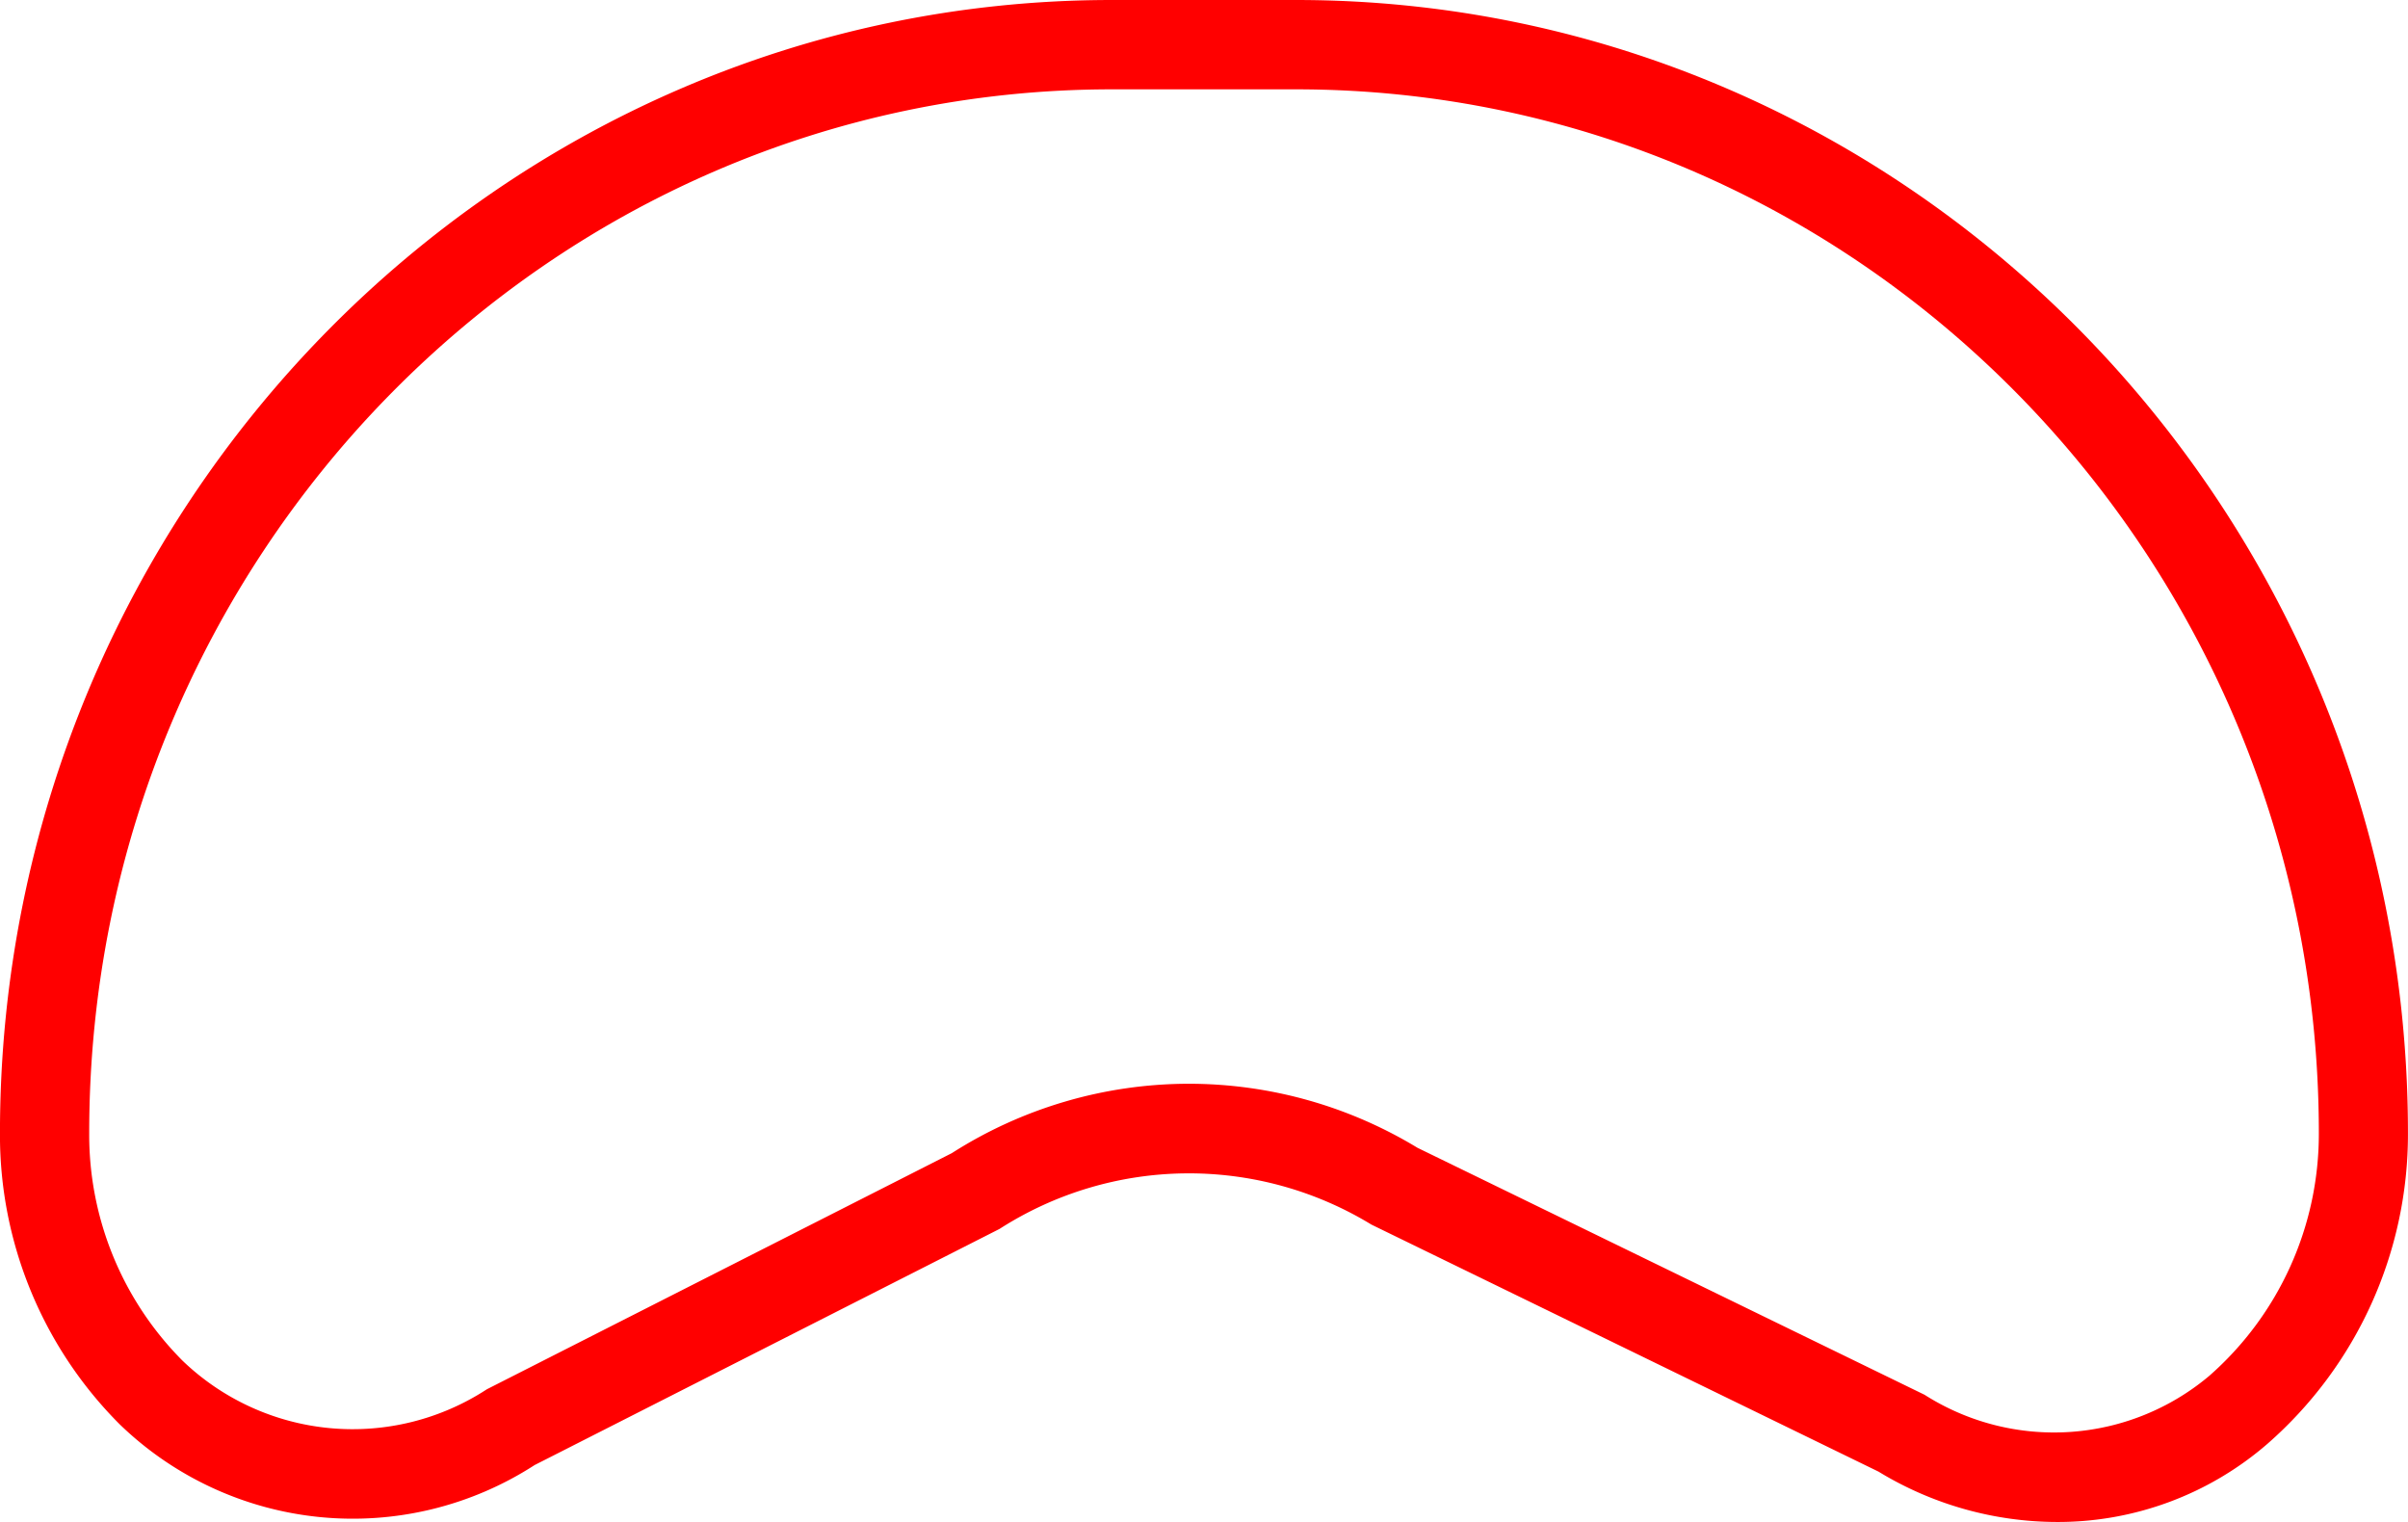 <svg xmlns="http://www.w3.org/2000/svg" width="56.417" height="35.655" viewBox="0 0 56.417 35.655">
  <path id="_030021" data-name="030021" d="M433.483,2075.115a8.061,8.061,0,0,1-4.175-1.18l-11.879-5.786a8.214,8.214,0,0,0-8.713.1l-10.894,5.533a7.85,7.85,0,0,1-9.726-.96,9.585,9.585,0,0,1-2.8-6.812c0-14.639,11.687-26.55,26.05-26.55h4.317c14.364,0,26.05,11.911,26.05,26.55a9.635,9.635,0,0,1-3.292,7.274A7.493,7.493,0,0,1,433.483,2075.115Zm-20.33-10.266a10.323,10.323,0,0,1,5.354,1.5l11.88,5.786a5.65,5.65,0,0,0,6.666-.439,7.54,7.54,0,0,0,2.572-5.69c0-13.483-10.749-24.453-23.961-24.453h-4.317c-13.212,0-23.96,10.97-23.96,24.453a7.5,7.5,0,0,0,2.186,5.33,5.753,5.753,0,0,0,7.131.67l10.894-5.532A10.327,10.327,0,0,1,413.153,2064.849Z" transform="translate(-385.297 -2039.46)" fill="red"/>
</svg>
